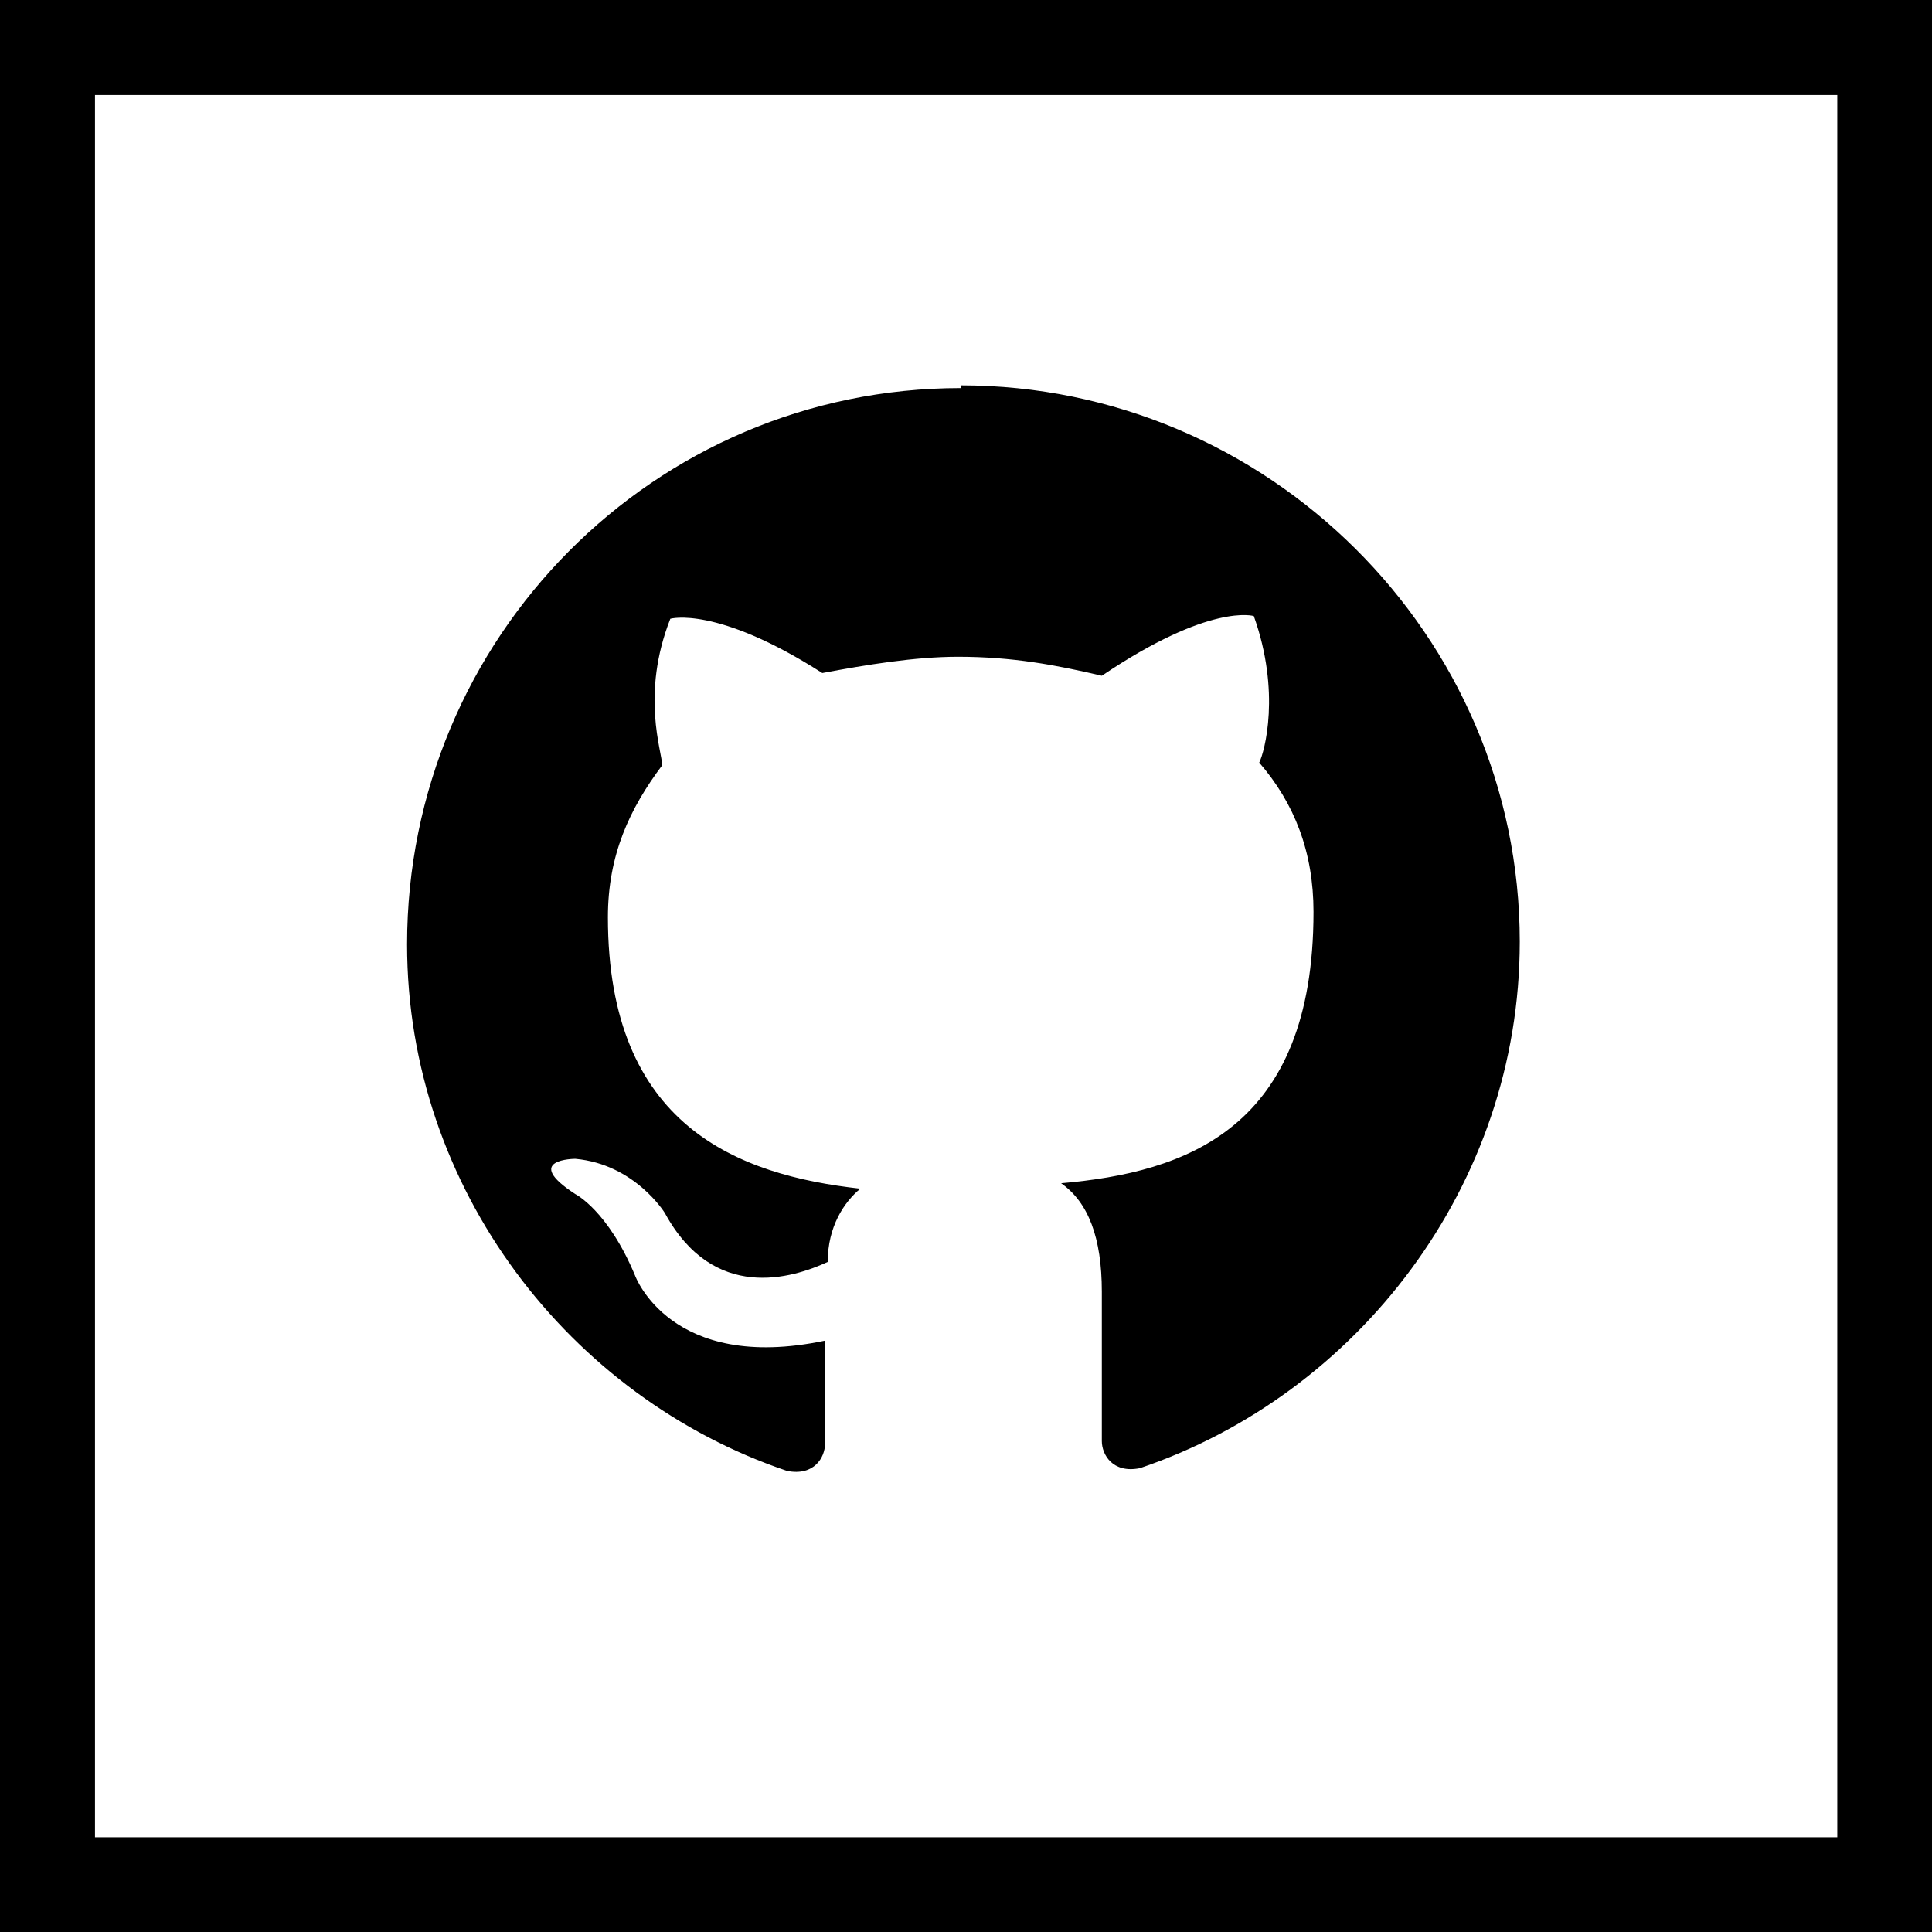 <svg xmlns="http://www.w3.org/2000/svg" width="50" height="50" viewBox="0 0 7.119 7.119">
    <path d="M3.54 1.43c-1.13 0-2.04.92-2.04 2.05 0 .9.6 1.67 1.4 1.94.1.02.14-.05.14-.1v-.38c-.57.12-.7-.24-.7-.24-.1-.24-.22-.3-.22-.3-.2-.13 0-.13 0-.13.22.02.33.2.33.2.18.33.47.24.6.18 0-.13.06-.22.12-.27-.45-.05-.93-.23-.93-1 0-.23.08-.4.2-.56 0-.05-.08-.26.03-.54 0 0 .17-.05.56.2.16-.03.34-.06.5-.06.2 0 .36.03.53.07.4-.27.56-.22.56-.22.1.28.04.5.02.54.13.15.2.33.2.55 0 .8-.47.96-.93 1 .1.07.15.2.15.4v.55c0 .05.04.12.14.1.8-.27 1.4-1.04 1.4-1.94 0-1.13-.93-2.05-2.06-2.05z"/>
    <path d="M0 0v7.12h7.12V0zm.35.35h6.42v6.42H.35z"/>
</svg>
